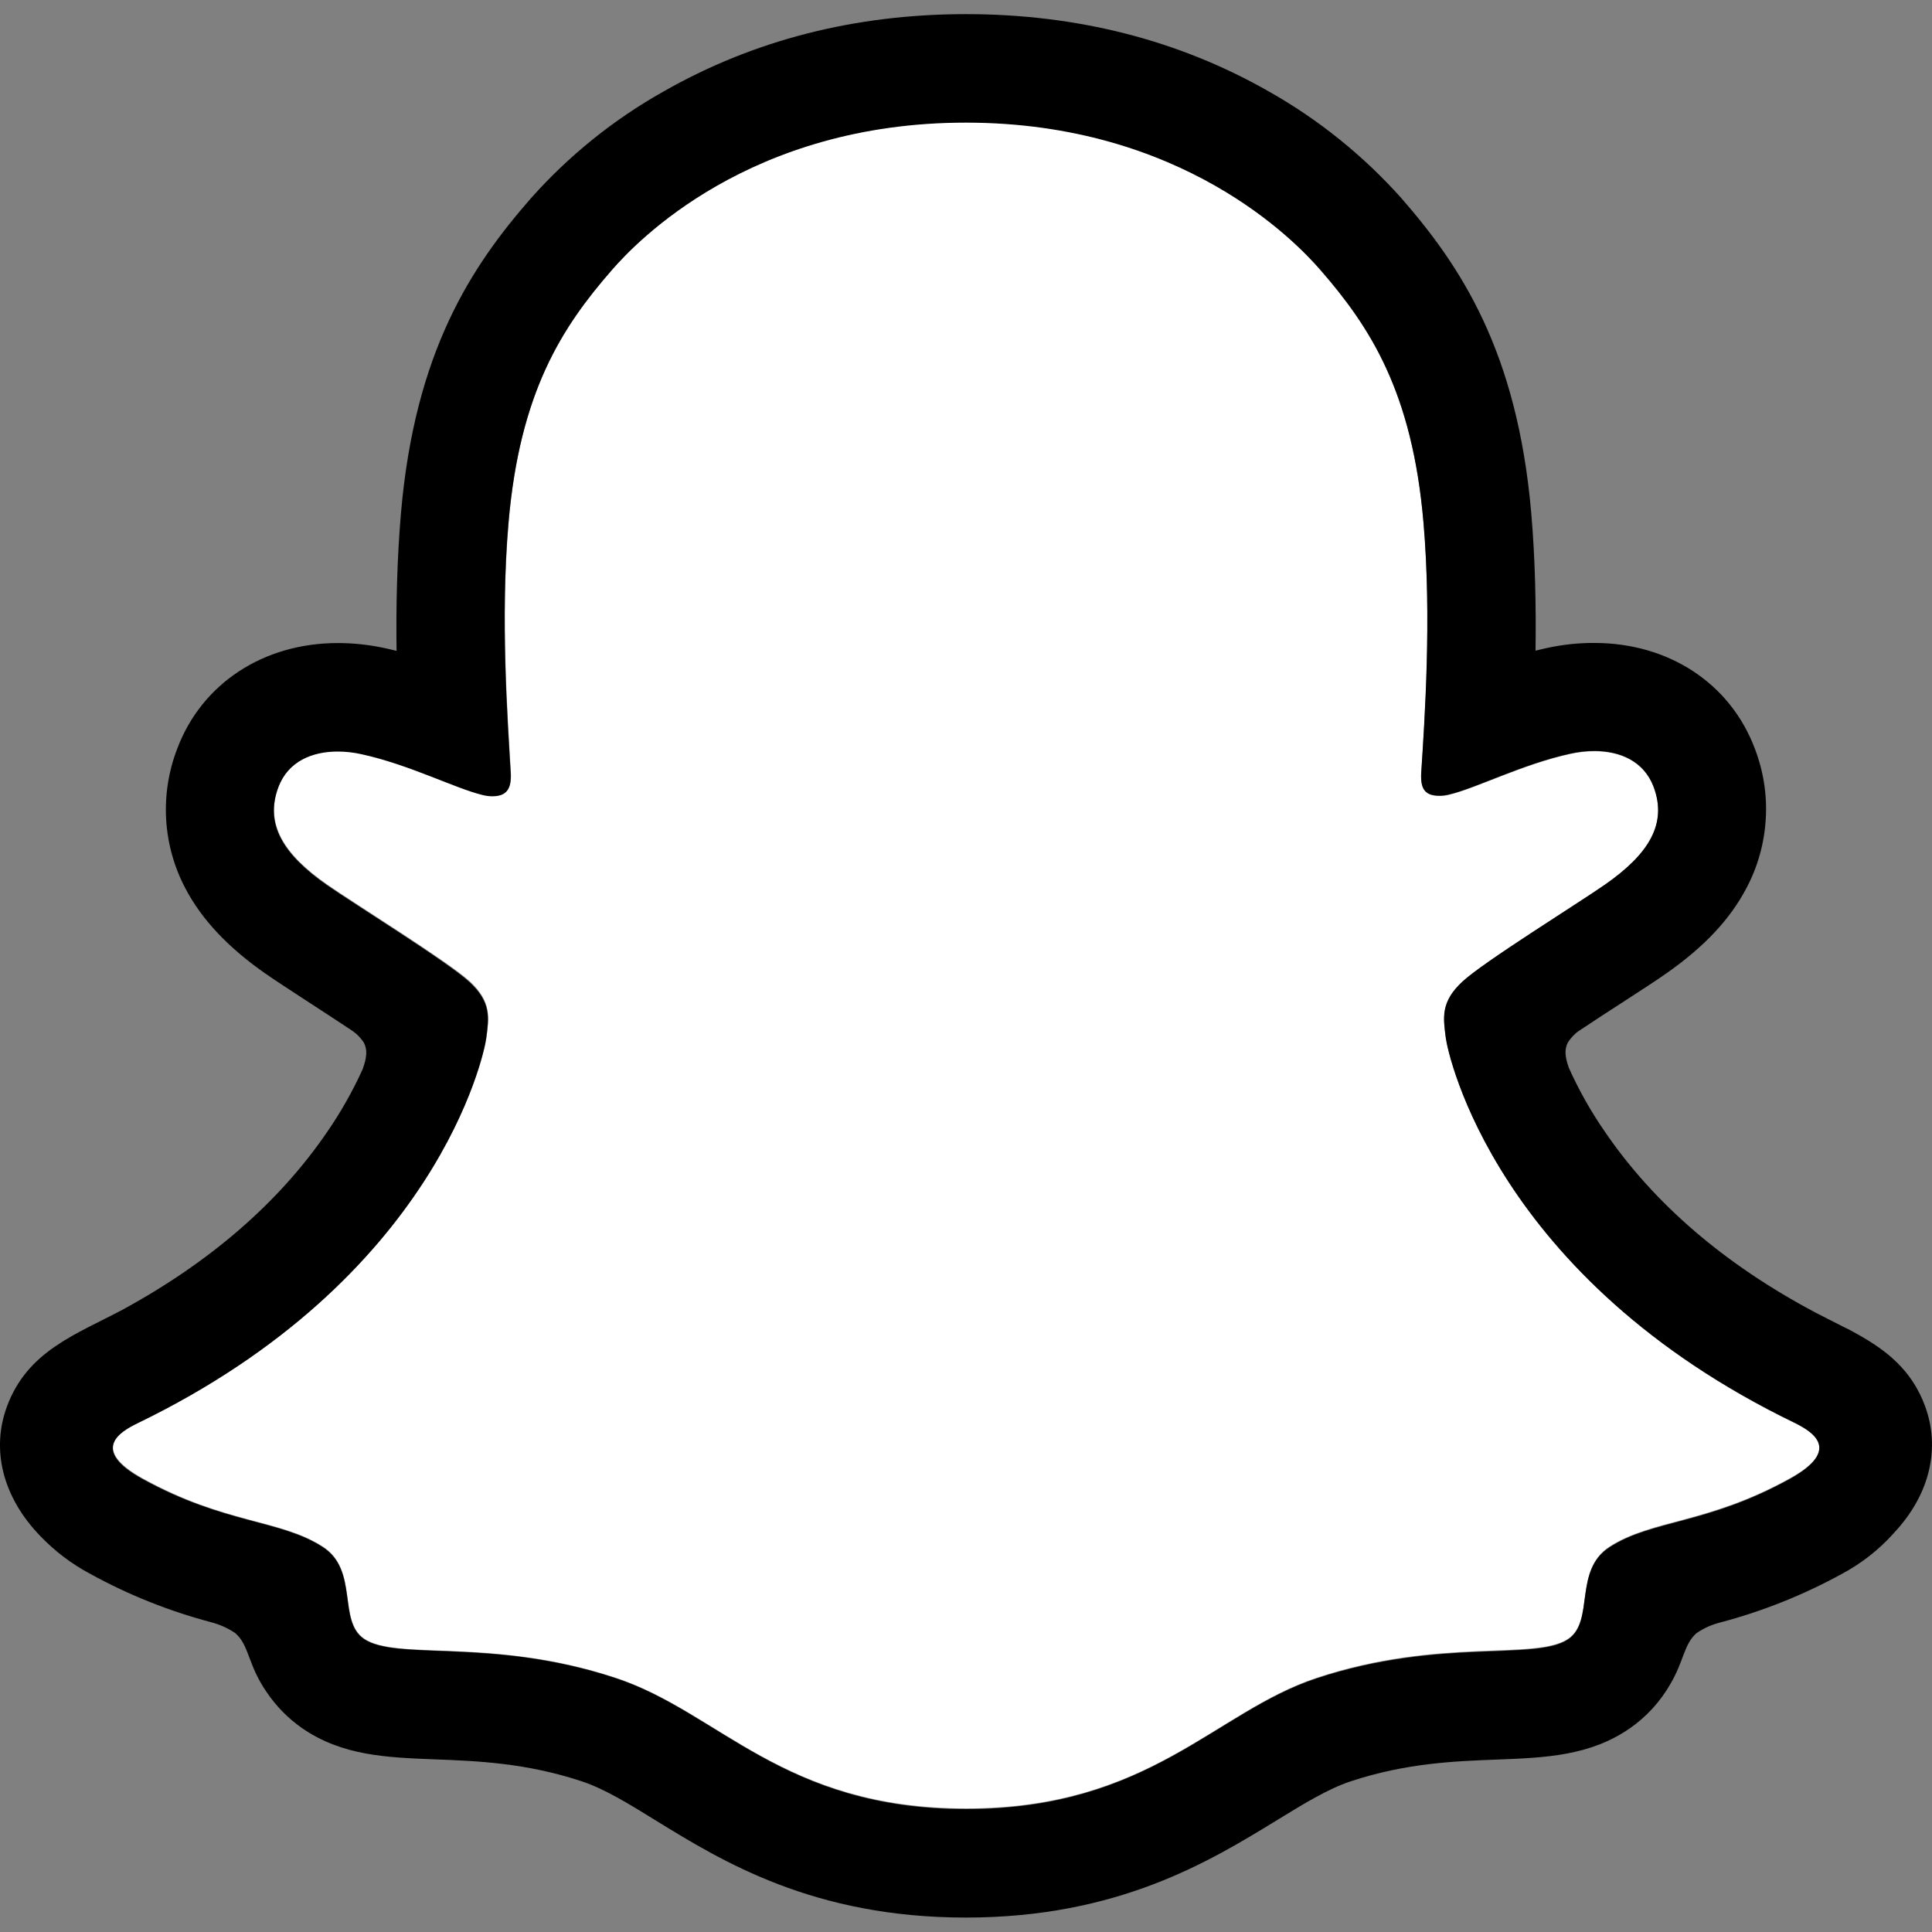 <svg width="19" height="19" viewBox="0 0 19 19" fill="none" xmlns="http://www.w3.org/2000/svg">
<rect x="0" y="0" width="19" height="19" fill="#808080" stroke="none"/>
<path d="M17.652 13.996C14.71 12.572 14.241 10.372 14.22 10.209C14.194 10.011 14.166 9.856 14.384 9.655C14.594 9.461 15.527 8.883 15.785 8.703C16.213 8.403 16.401 8.105 16.262 7.738C16.165 7.484 15.929 7.388 15.68 7.388C15.601 7.388 15.523 7.397 15.446 7.414C14.976 7.516 14.52 7.752 14.256 7.815C14.224 7.824 14.192 7.828 14.159 7.828C14.018 7.828 13.965 7.766 13.978 7.596C14.011 7.083 14.081 6.08 14 5.143C13.889 3.854 13.473 3.216 12.981 2.651C12.742 2.377 11.636 1.201 9.5 1.201C7.364 1.201 6.258 2.377 6.021 2.648C5.527 3.212 5.112 3.851 5.002 5.14C4.921 6.076 4.994 7.079 5.024 7.593C5.034 7.754 4.984 7.825 4.843 7.825C4.811 7.825 4.778 7.82 4.746 7.812C4.483 7.748 4.026 7.513 3.556 7.411C3.48 7.394 3.401 7.385 3.323 7.385C3.073 7.385 2.837 7.482 2.74 7.734C2.602 8.101 2.789 8.4 3.218 8.699C3.477 8.88 4.409 9.457 4.62 9.651C4.837 9.852 4.809 10.008 4.784 10.205C4.763 10.371 4.293 12.571 1.352 13.993C1.179 14.077 0.886 14.253 1.403 14.539C2.215 14.988 2.755 14.939 3.175 15.21C3.531 15.44 3.32 15.935 3.58 16.114C3.898 16.334 4.839 16.098 6.055 16.5C7.075 16.836 7.694 17.785 9.502 17.785C11.31 17.785 11.947 16.831 12.949 16.5C14.162 16.098 15.106 16.334 15.425 16.114C15.683 15.935 15.473 15.44 15.829 15.21C16.249 14.939 16.789 14.988 17.601 14.539C18.117 14.257 17.824 14.08 17.652 13.996Z" fill="white"/>
<path d="M18.932 13.829C18.8 13.47 18.549 13.278 18.262 13.118C18.208 13.087 18.159 13.062 18.116 13.042C18.031 12.998 17.944 12.955 17.857 12.91C16.964 12.437 16.267 11.839 15.784 11.131C15.646 10.932 15.527 10.721 15.428 10.5C15.386 10.382 15.388 10.315 15.418 10.254C15.447 10.207 15.486 10.166 15.532 10.135C15.685 10.033 15.844 9.93 15.951 9.861C16.142 9.737 16.294 9.639 16.391 9.57C16.758 9.313 17.014 9.041 17.174 8.736C17.286 8.526 17.351 8.294 17.365 8.056C17.38 7.818 17.342 7.58 17.256 7.358C17.014 6.719 16.41 6.323 15.679 6.323C15.525 6.322 15.371 6.339 15.22 6.371C15.18 6.38 15.14 6.389 15.101 6.399C15.107 5.962 15.098 5.501 15.059 5.047C14.921 3.451 14.362 2.614 13.78 1.947C13.406 1.529 12.967 1.175 12.479 0.9C11.595 0.395 10.593 0.139 9.5 0.139C8.407 0.139 7.41 0.395 6.525 0.9C6.035 1.175 5.595 1.53 5.222 1.949C4.639 2.616 4.08 3.454 3.943 5.049C3.904 5.503 3.894 5.967 3.9 6.401C3.861 6.391 3.821 6.382 3.781 6.373C3.63 6.341 3.476 6.324 3.322 6.324C2.591 6.324 1.986 6.721 1.744 7.36C1.658 7.582 1.62 7.821 1.634 8.059C1.648 8.297 1.713 8.529 1.825 8.74C1.985 9.044 2.242 9.317 2.608 9.573C2.705 9.641 2.857 9.739 3.048 9.864C3.152 9.931 3.303 10.03 3.451 10.128C3.503 10.161 3.547 10.205 3.58 10.257C3.611 10.321 3.612 10.389 3.566 10.516C3.468 10.732 3.351 10.938 3.216 11.134C2.743 11.826 2.066 12.412 1.202 12.882C0.744 13.125 0.269 13.287 0.068 13.833C-0.084 14.245 0.015 14.714 0.4 15.11C0.542 15.257 0.705 15.381 0.886 15.477C1.261 15.684 1.66 15.843 2.074 15.953C2.159 15.975 2.24 16.011 2.313 16.06C2.454 16.183 2.434 16.368 2.621 16.639C2.715 16.779 2.834 16.9 2.972 16.996C3.364 17.267 3.805 17.284 4.272 17.302C4.694 17.318 5.172 17.337 5.718 17.517C5.945 17.592 6.179 17.736 6.452 17.905C7.106 18.307 8.001 18.858 9.499 18.858C10.997 18.858 11.899 18.304 12.557 17.901C12.828 17.735 13.061 17.592 13.281 17.519C13.827 17.338 14.305 17.32 14.727 17.304C15.194 17.286 15.635 17.269 16.027 16.998C16.191 16.884 16.328 16.735 16.427 16.561C16.562 16.332 16.558 16.173 16.684 16.061C16.753 16.014 16.829 15.979 16.91 15.958C17.329 15.848 17.733 15.687 18.114 15.478C18.305 15.376 18.478 15.241 18.623 15.079L18.628 15.073C18.989 14.687 19.08 14.231 18.932 13.829ZM17.601 14.545C16.788 14.994 16.248 14.946 15.829 15.216C15.472 15.446 15.683 15.941 15.424 16.12C15.105 16.34 14.164 16.104 12.948 16.506C11.945 16.837 11.305 17.791 9.501 17.791C7.697 17.791 7.073 16.839 6.053 16.503C4.84 16.102 3.896 16.337 3.577 16.117C3.319 15.939 3.529 15.443 3.173 15.214C2.752 14.943 2.212 14.991 1.401 14.545C0.884 14.259 1.177 14.083 1.349 13.999C4.291 12.575 4.761 10.375 4.781 10.212C4.807 10.014 4.835 9.859 4.617 9.658C4.407 9.463 3.475 8.886 3.216 8.705C2.788 8.406 2.599 8.108 2.738 7.74C2.835 7.486 3.072 7.391 3.321 7.391C3.399 7.391 3.478 7.4 3.554 7.417C4.024 7.519 4.48 7.755 4.744 7.818C4.776 7.826 4.808 7.831 4.841 7.831C4.982 7.831 5.031 7.76 5.022 7.599C4.992 7.085 4.919 6.083 5 5.146C5.111 3.857 5.526 3.219 6.019 2.654C6.256 2.382 7.369 1.206 9.498 1.206C11.627 1.206 12.743 2.378 12.98 2.648C13.473 3.213 13.889 3.851 13.999 5.14C14.08 6.077 14.01 7.08 13.977 7.593C13.966 7.763 14.017 7.825 14.158 7.825C14.191 7.825 14.223 7.82 14.255 7.812C14.519 7.749 14.975 7.513 15.445 7.411C15.522 7.394 15.6 7.385 15.679 7.385C15.929 7.385 16.164 7.482 16.261 7.735C16.4 8.102 16.213 8.4 15.784 8.699C15.525 8.88 14.593 9.457 14.383 9.652C14.165 9.853 14.193 10.008 14.218 10.206C14.239 10.371 14.708 12.571 17.651 13.993C17.824 14.08 18.117 14.257 17.601 14.545Z" fill="black"/>
</svg>
